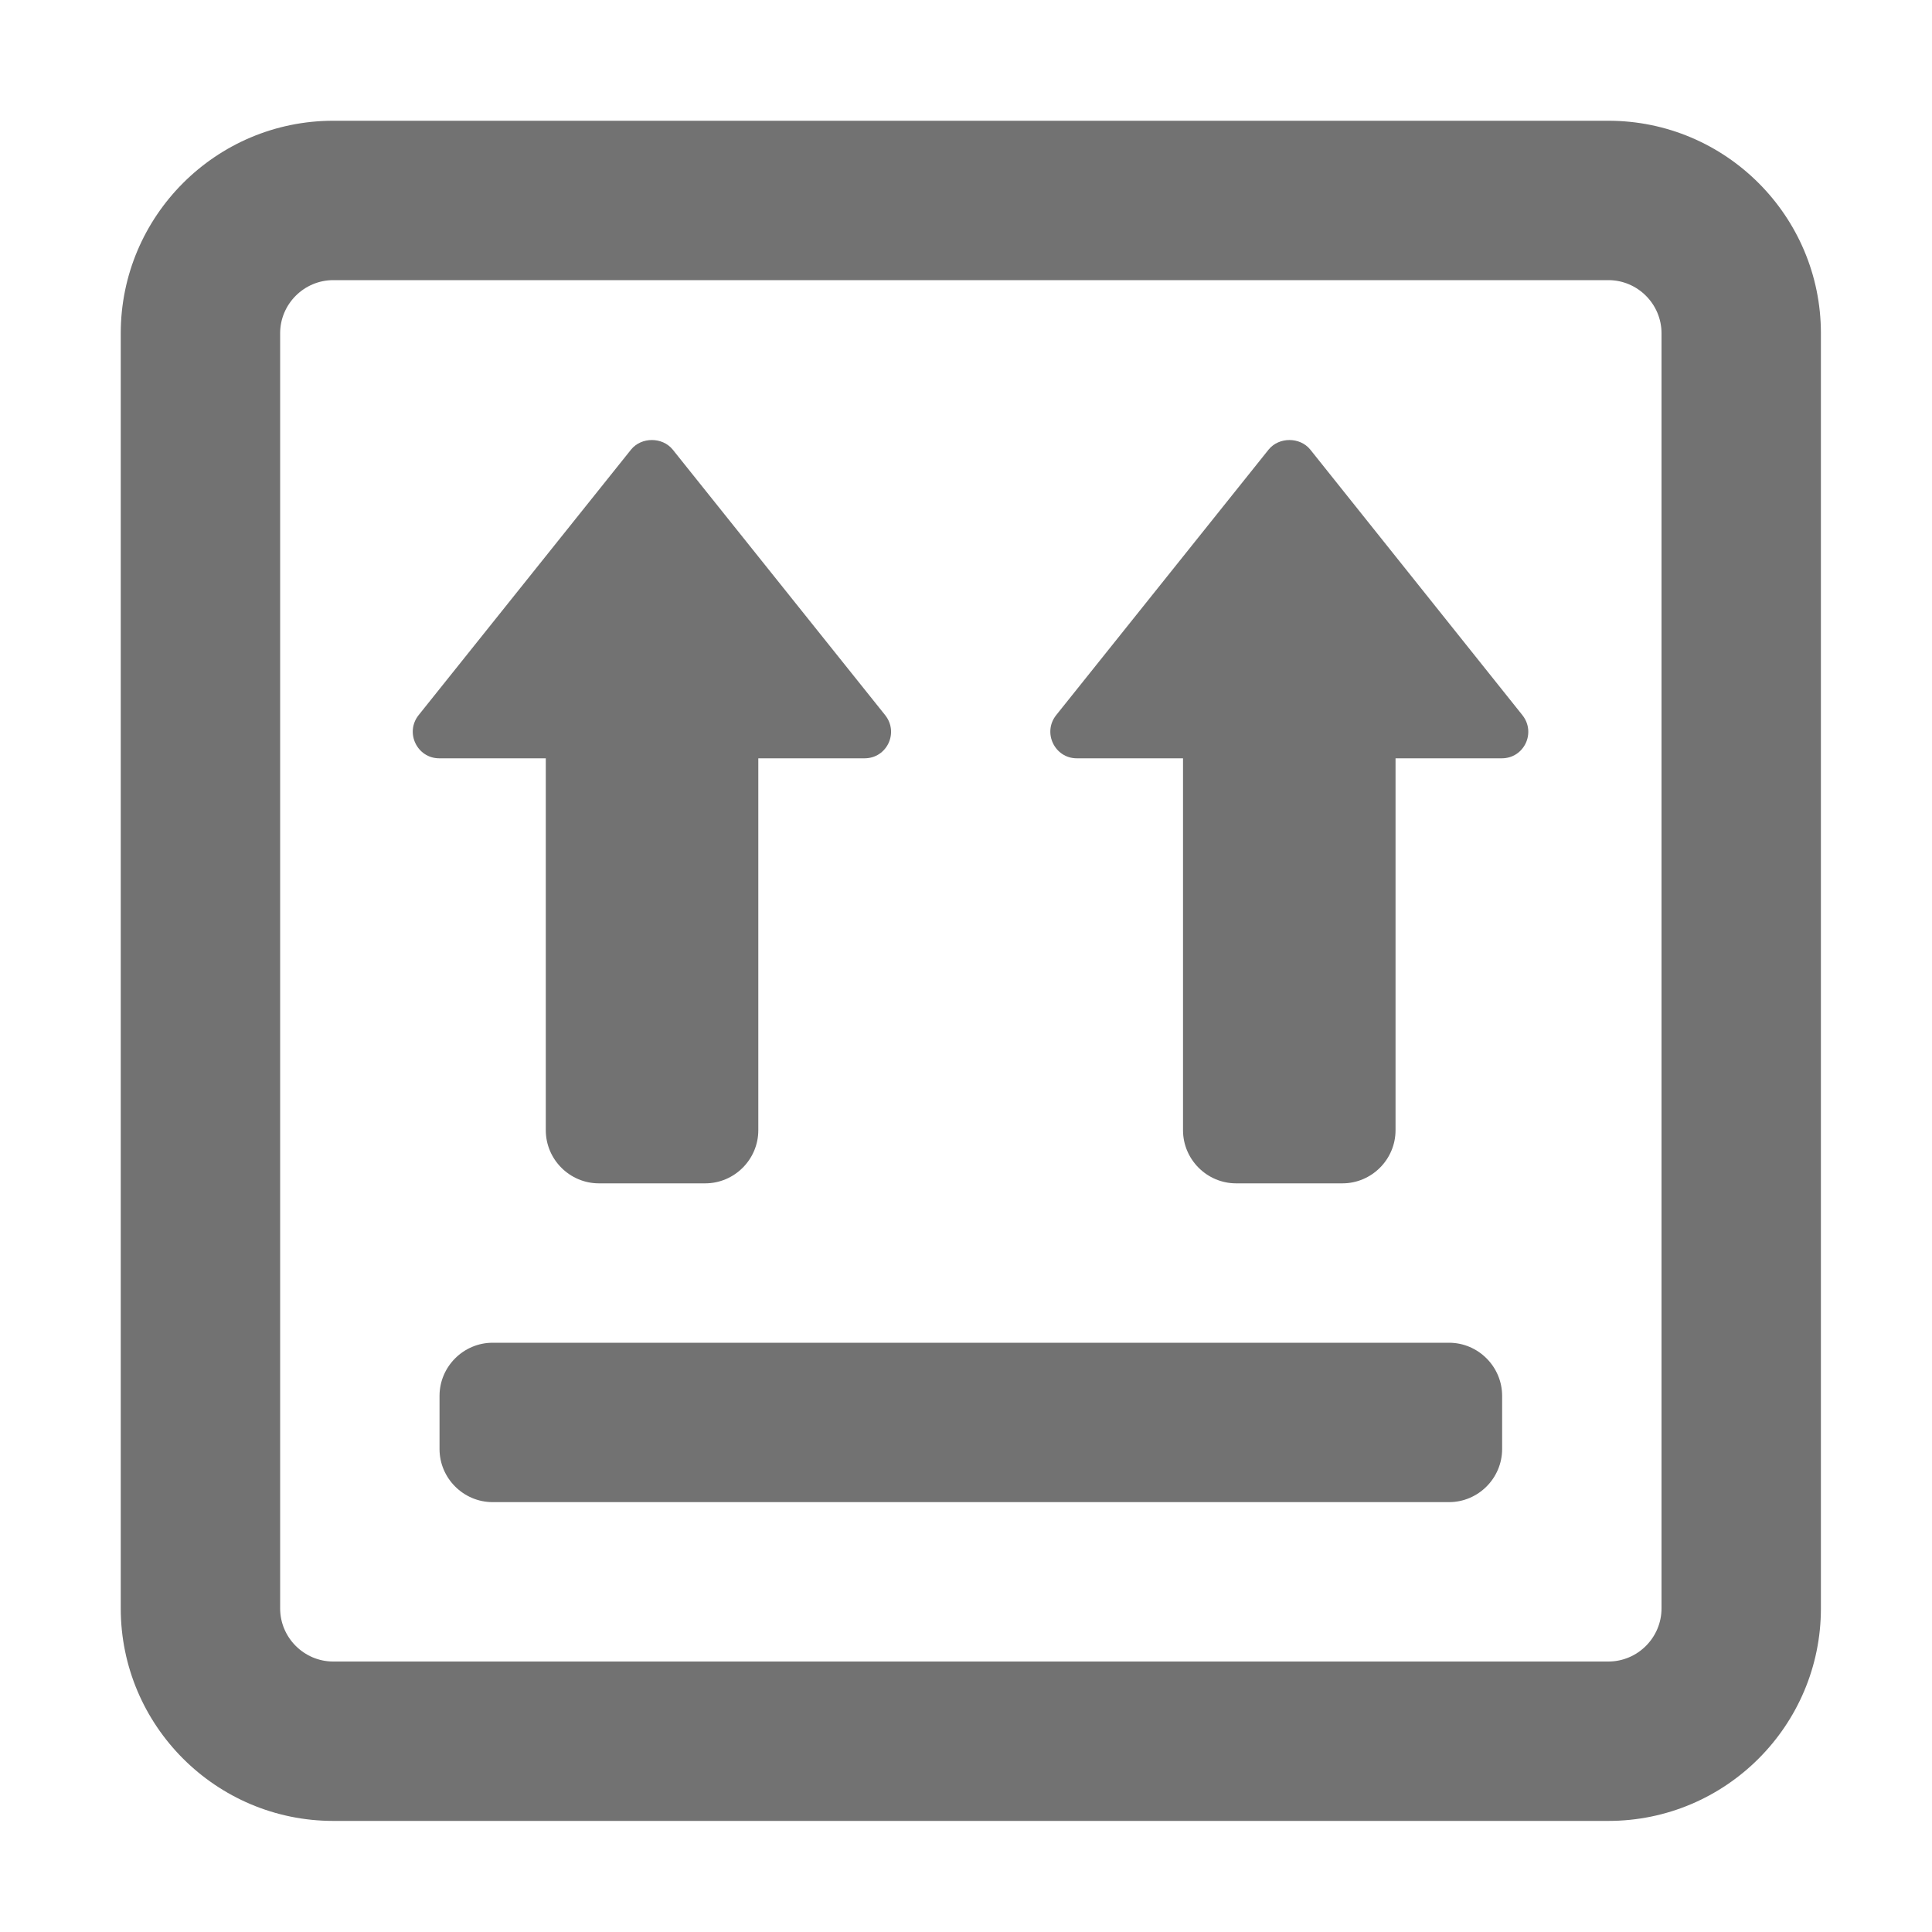 ﻿<?xml version='1.0' encoding='UTF-8'?>
<svg viewBox="-2 -2 32 32" xmlns="http://www.w3.org/2000/svg">
  <g transform="matrix(0.055, 0, 0, 0.055, 0, 0)">
    <path d="M400, 368L112, 368C103.2, 368 96, 375.2 96, 384L96, 400C96, 408.8 103.2, 416 112, 416L400, 416C408.8, 416 416, 408.8 416, 400L416, 384C416, 375.2 408.8, 368 400, 368zM448, 0L64, 0C28.7, 0 0, 28.7 0, 64L0, 448C0, 483.3 28.7, 512 64, 512L448, 512C483.3, 512 512, 483.3 512, 448L512, 64C512, 28.7 483.3, 0 448, 0zM464, 448C464, 456.8 456.8, 464 448, 464L64, 464C55.2, 464 48, 456.8 48, 448L48, 64C48, 55.2 55.2, 48 64, 48L448, 48C456.8, 48 464, 55.2 464, 64L464, 448zM358.2, 99C355.1, 95.2 348.8, 95.2 345.7, 99L281.7, 179C277.5, 184.3 281.3, 192 287.9, 192L319.9, 192L319.9, 304C319.9, 312.8 327.1, 320 335.9, 320L367.9, 320C376.7, 320 383.9, 312.8 383.9, 304L383.9, 192L415.9, 192C422.6, 192 426.3, 184.3 422.1, 179L358.2, 99zM128, 192L128, 304C128, 312.8 135.2, 320 144, 320L176, 320C184.8, 320 192, 312.8 192, 304L192, 192L224, 192C230.7, 192 234.4, 184.3 230.2, 179L166.2, 99C163.1, 95.2 156.8, 95.2 153.7, 99L89.7, 179C85.5, 184.3 89.3, 192 95.9, 192L128, 192z" fill="#727272" fill-opacity="1" class="Black" />
  </g>
</svg>